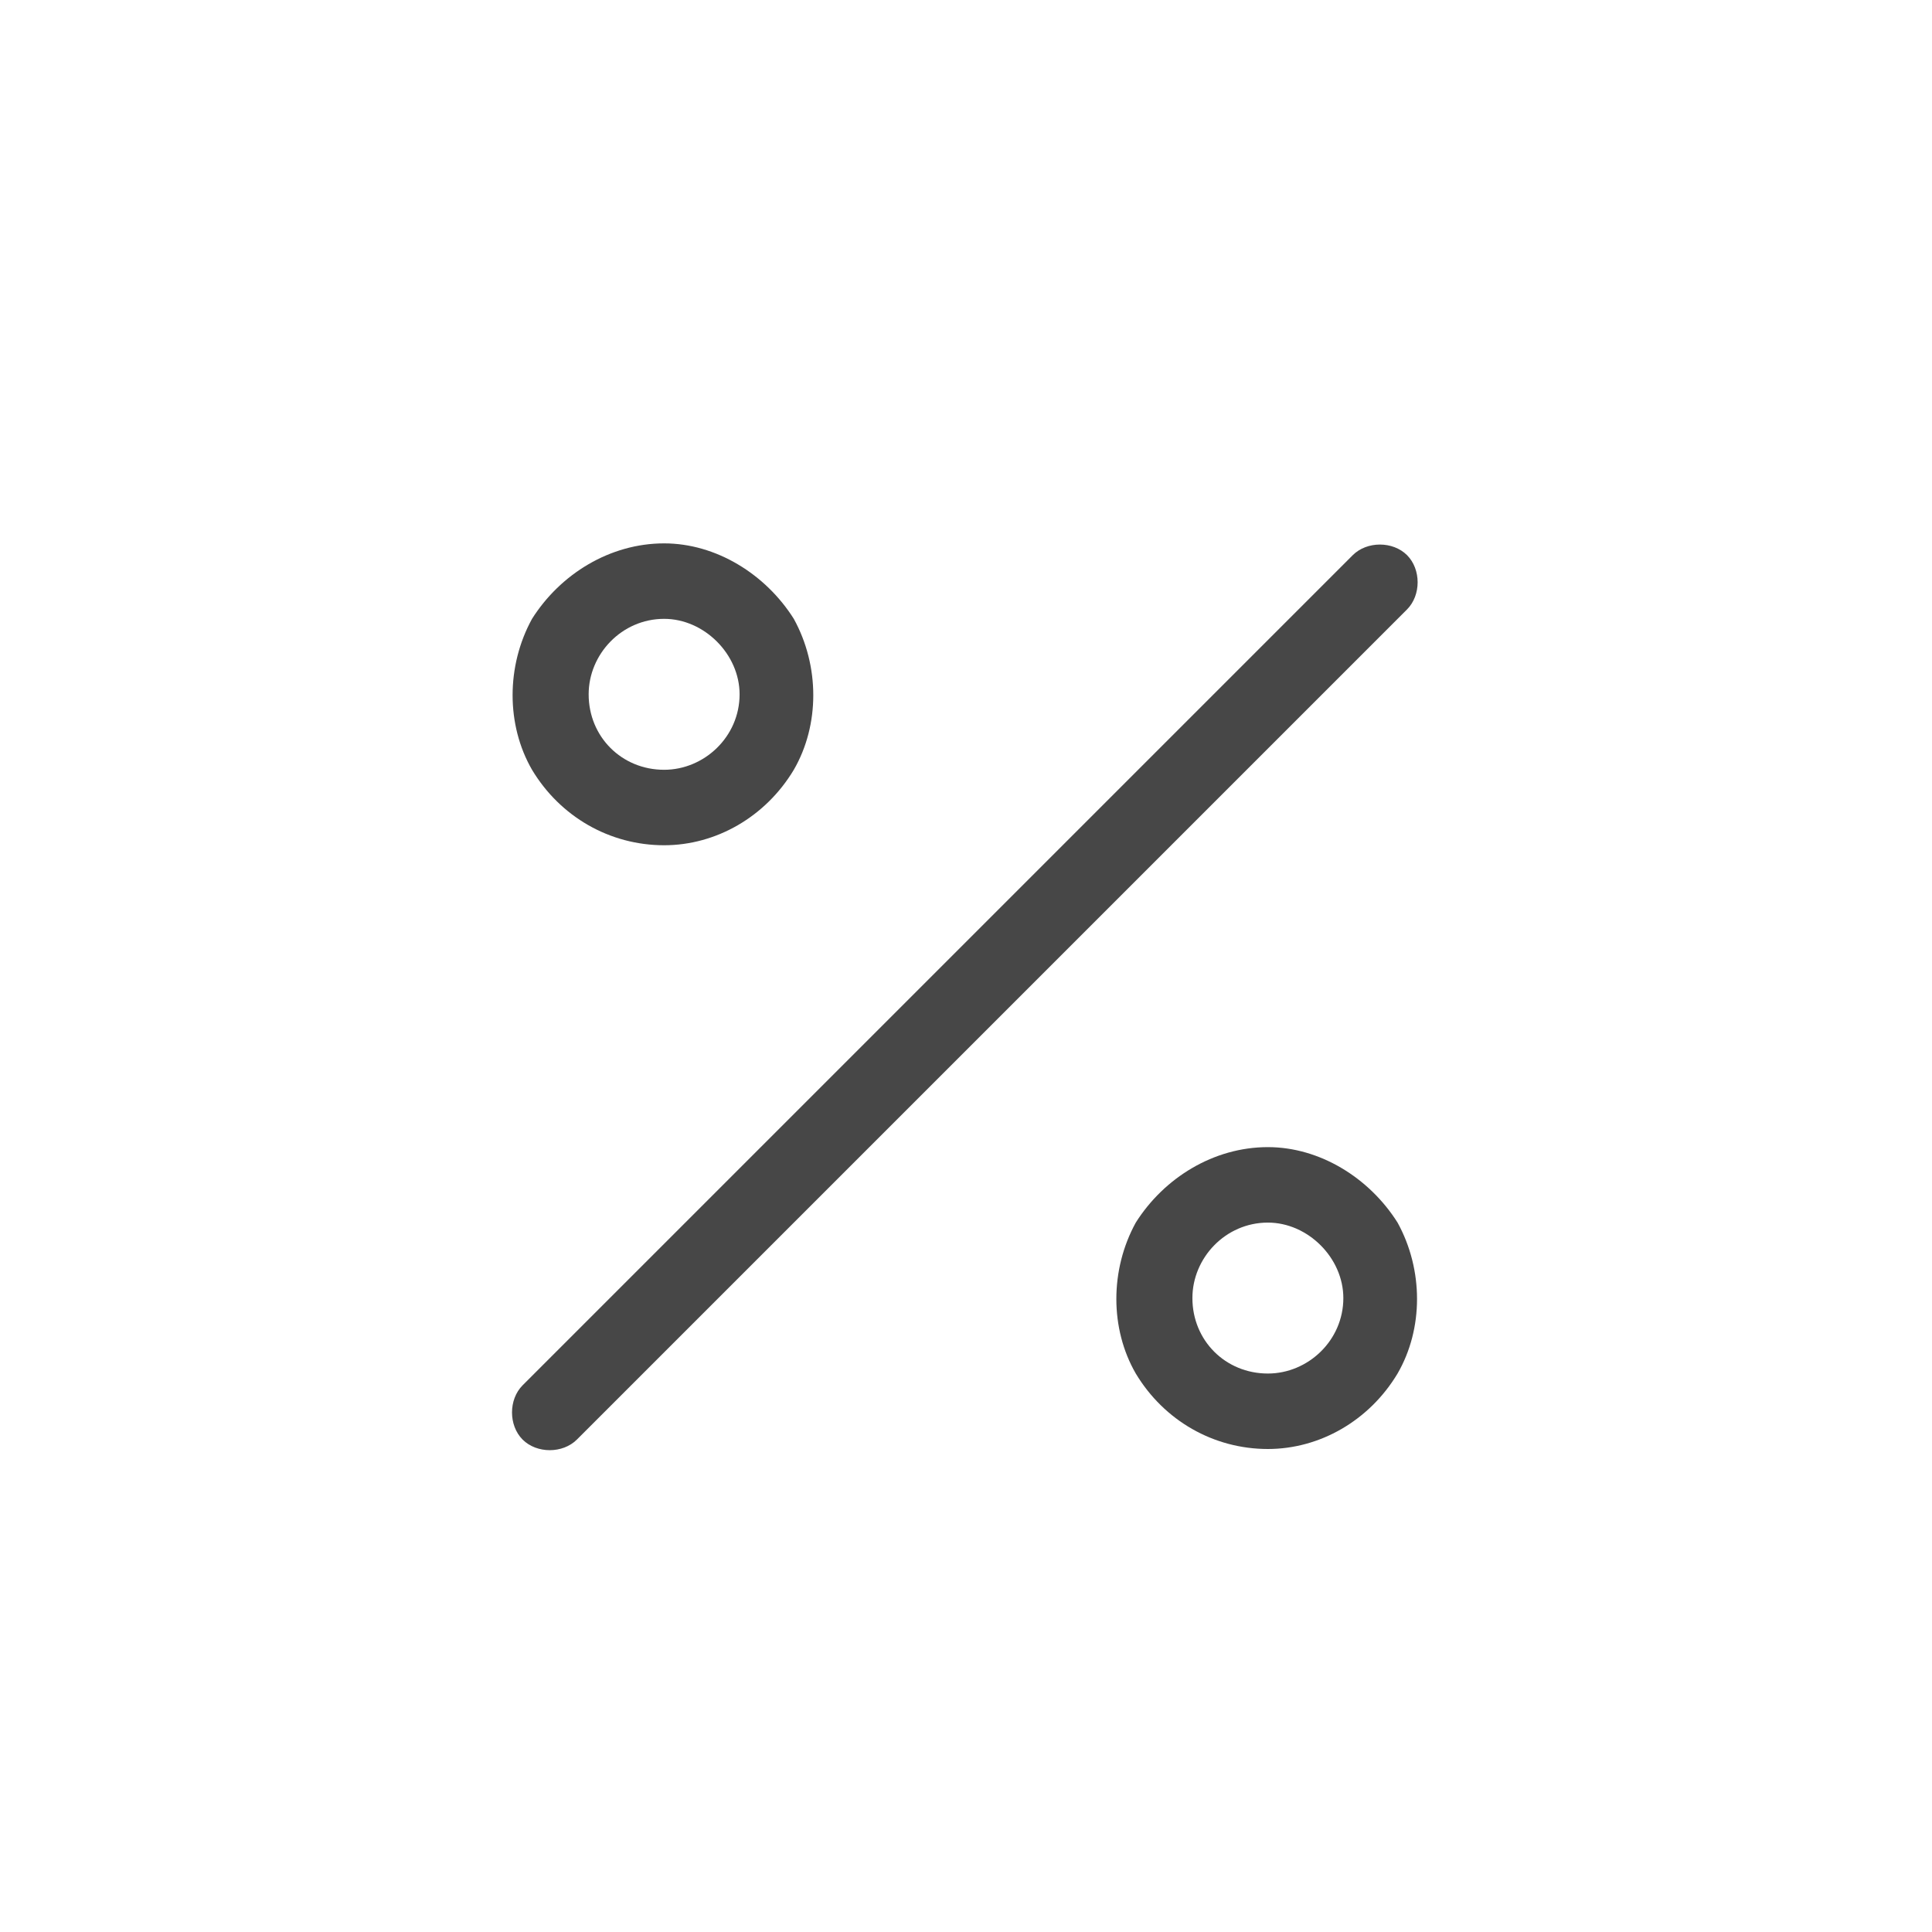 <svg width="32" height="32" viewBox="0 0 32 32" fill="none" xmlns="http://www.w3.org/2000/svg">
<g id="standalone / md / percent-md / regular">
<path id="icon" d="M11 10.25C10.297 10.25 9.75 10.836 9.75 11.5C9.75 12.203 10.297 12.75 11 12.75C11.664 12.75 12.25 12.203 12.25 11.5C12.25 10.836 11.664 10.25 11 10.25ZM11 14C10.102 14 9.281 13.531 8.812 12.75C8.383 12.008 8.383 11.031 8.812 10.25C9.281 9.508 10.102 9 11 9C11.859 9 12.68 9.508 13.148 10.25C13.578 11.031 13.578 12.008 13.148 12.75C12.68 13.531 11.859 14 11 14ZM21 20.25C20.297 20.25 19.75 20.836 19.75 21.5C19.75 22.203 20.297 22.75 21 22.75C21.664 22.75 22.25 22.203 22.25 21.5C22.25 20.836 21.664 20.25 21 20.25ZM21 24C20.102 24 19.281 23.531 18.812 22.75C18.383 22.008 18.383 21.031 18.812 20.25C19.281 19.508 20.102 19 21 19C21.859 19 22.68 19.508 23.148 20.25C23.578 21.031 23.578 22.008 23.148 22.75C22.68 23.531 21.859 24 21 24ZM23.305 10.094L9.555 23.844C9.32 24.078 8.891 24.078 8.656 23.844C8.422 23.609 8.422 23.18 8.656 22.945L22.406 9.195C22.641 8.961 23.07 8.961 23.305 9.195C23.539 9.43 23.539 9.859 23.305 10.094Z" fill="black" fill-opacity="0.72"/>
</g>
</svg>
